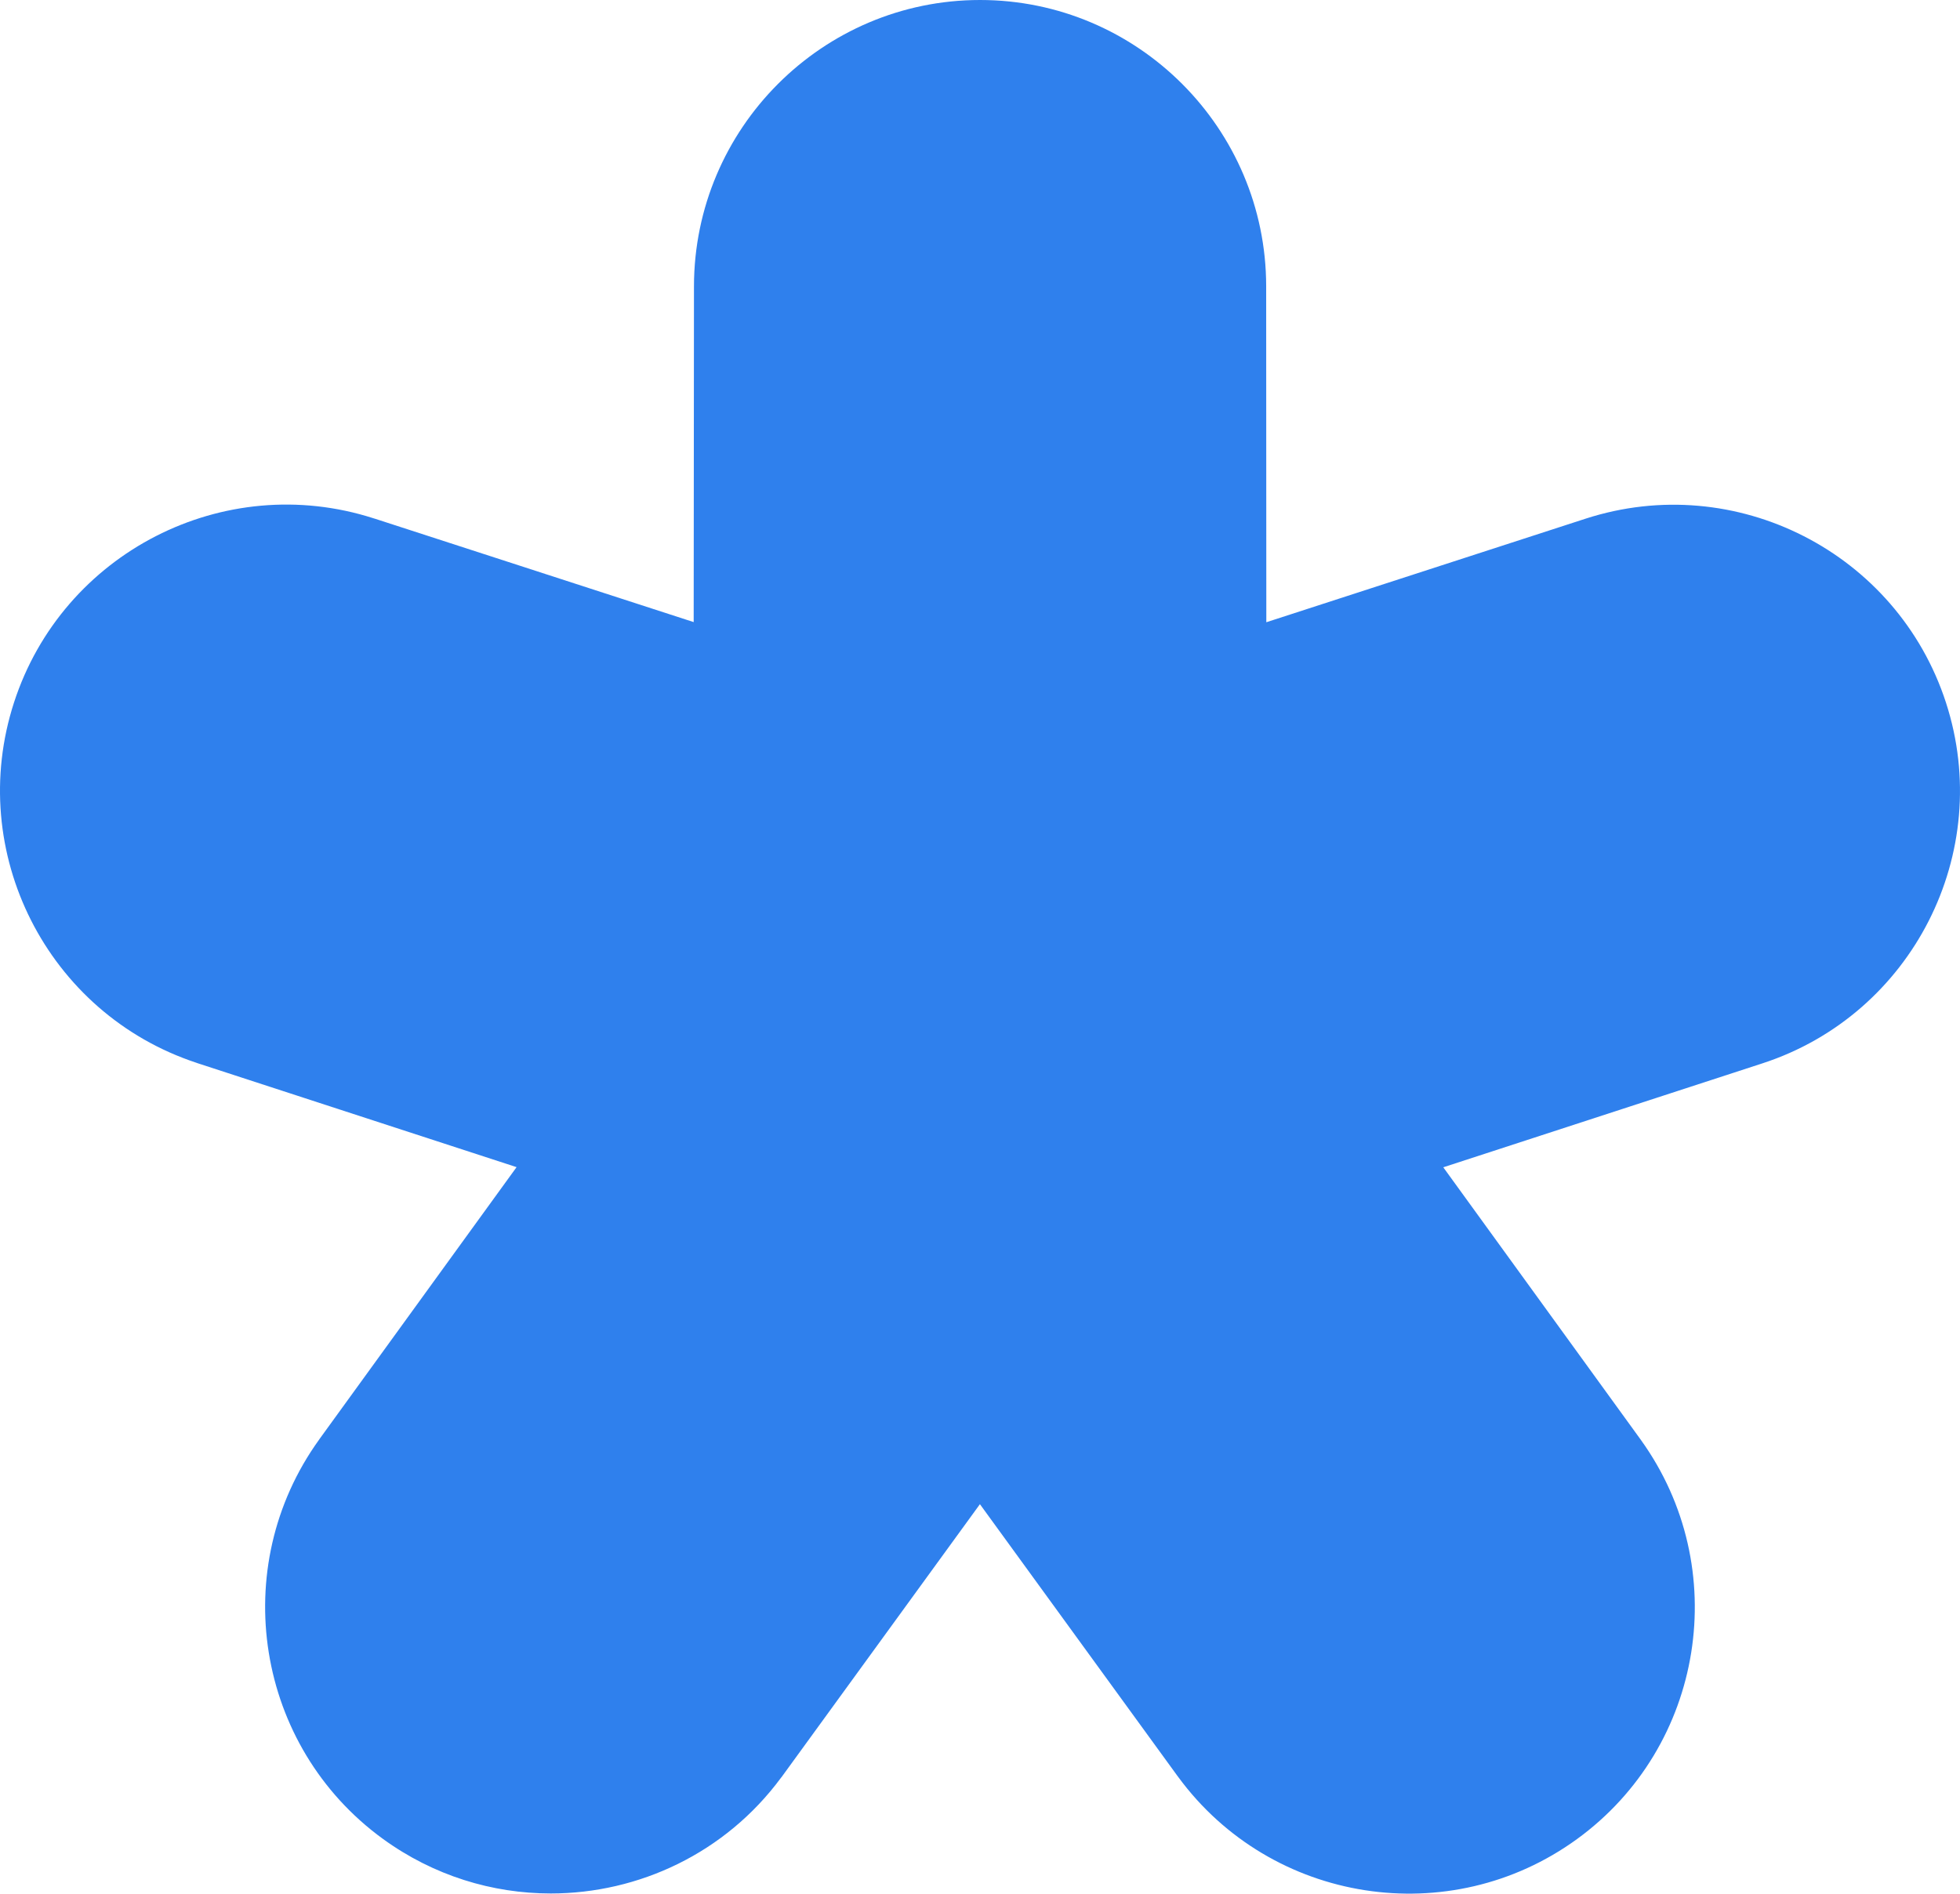 <svg width="148" height="143" viewBox="0 0 148 143" fill="none" xmlns="http://www.w3.org/2000/svg">
  <path d="M28.918 138.868C32.742 141.646 37.182 142.987 41.589 142.987C48.221 142.987 54.767 139.949 58.98 134.24C58.992 134.228 59.003 134.215 59.014 134.202C59.024 134.189 59.034 134.175 59.044 134.162L59.058 134.141C59.069 134.127 59.078 134.113 59.088 134.1L73.994 113.59L88.901 134.1C88.916 134.122 88.931 134.139 88.946 134.158C88.953 134.167 88.959 134.176 88.966 134.186C95.987 143.755 109.479 145.863 119.082 138.878C128.695 131.894 130.845 118.39 123.91 108.746L123.895 108.722C123.882 108.702 123.872 108.686 123.856 108.67L108.982 88.149L133.081 80.3C144.401 76.613 150.623 64.385 146.939 53.054C143.257 41.723 131.05 35.495 119.719 39.171L95.62 46.989L95.609 21.613C95.598 9.698 85.909 0 74.005 0C62.102 0 52.412 9.698 52.402 21.624L52.38 46.978L28.281 39.161C28.271 39.161 28.26 39.158 28.248 39.155C28.233 39.151 28.217 39.145 28.205 39.139C16.896 35.506 4.733 41.734 1.06 53.043C-2.613 64.353 3.566 76.537 14.832 80.257C14.843 80.26 14.852 80.264 14.861 80.267L14.901 80.283L14.919 80.289L39.007 88.138L24.133 108.66C24.127 108.67 24.119 108.681 24.111 108.692C24.103 108.703 24.095 108.714 24.09 108.724C17.144 118.368 19.305 131.883 28.918 138.868Z" fill="#2F80ED" />
</svg>